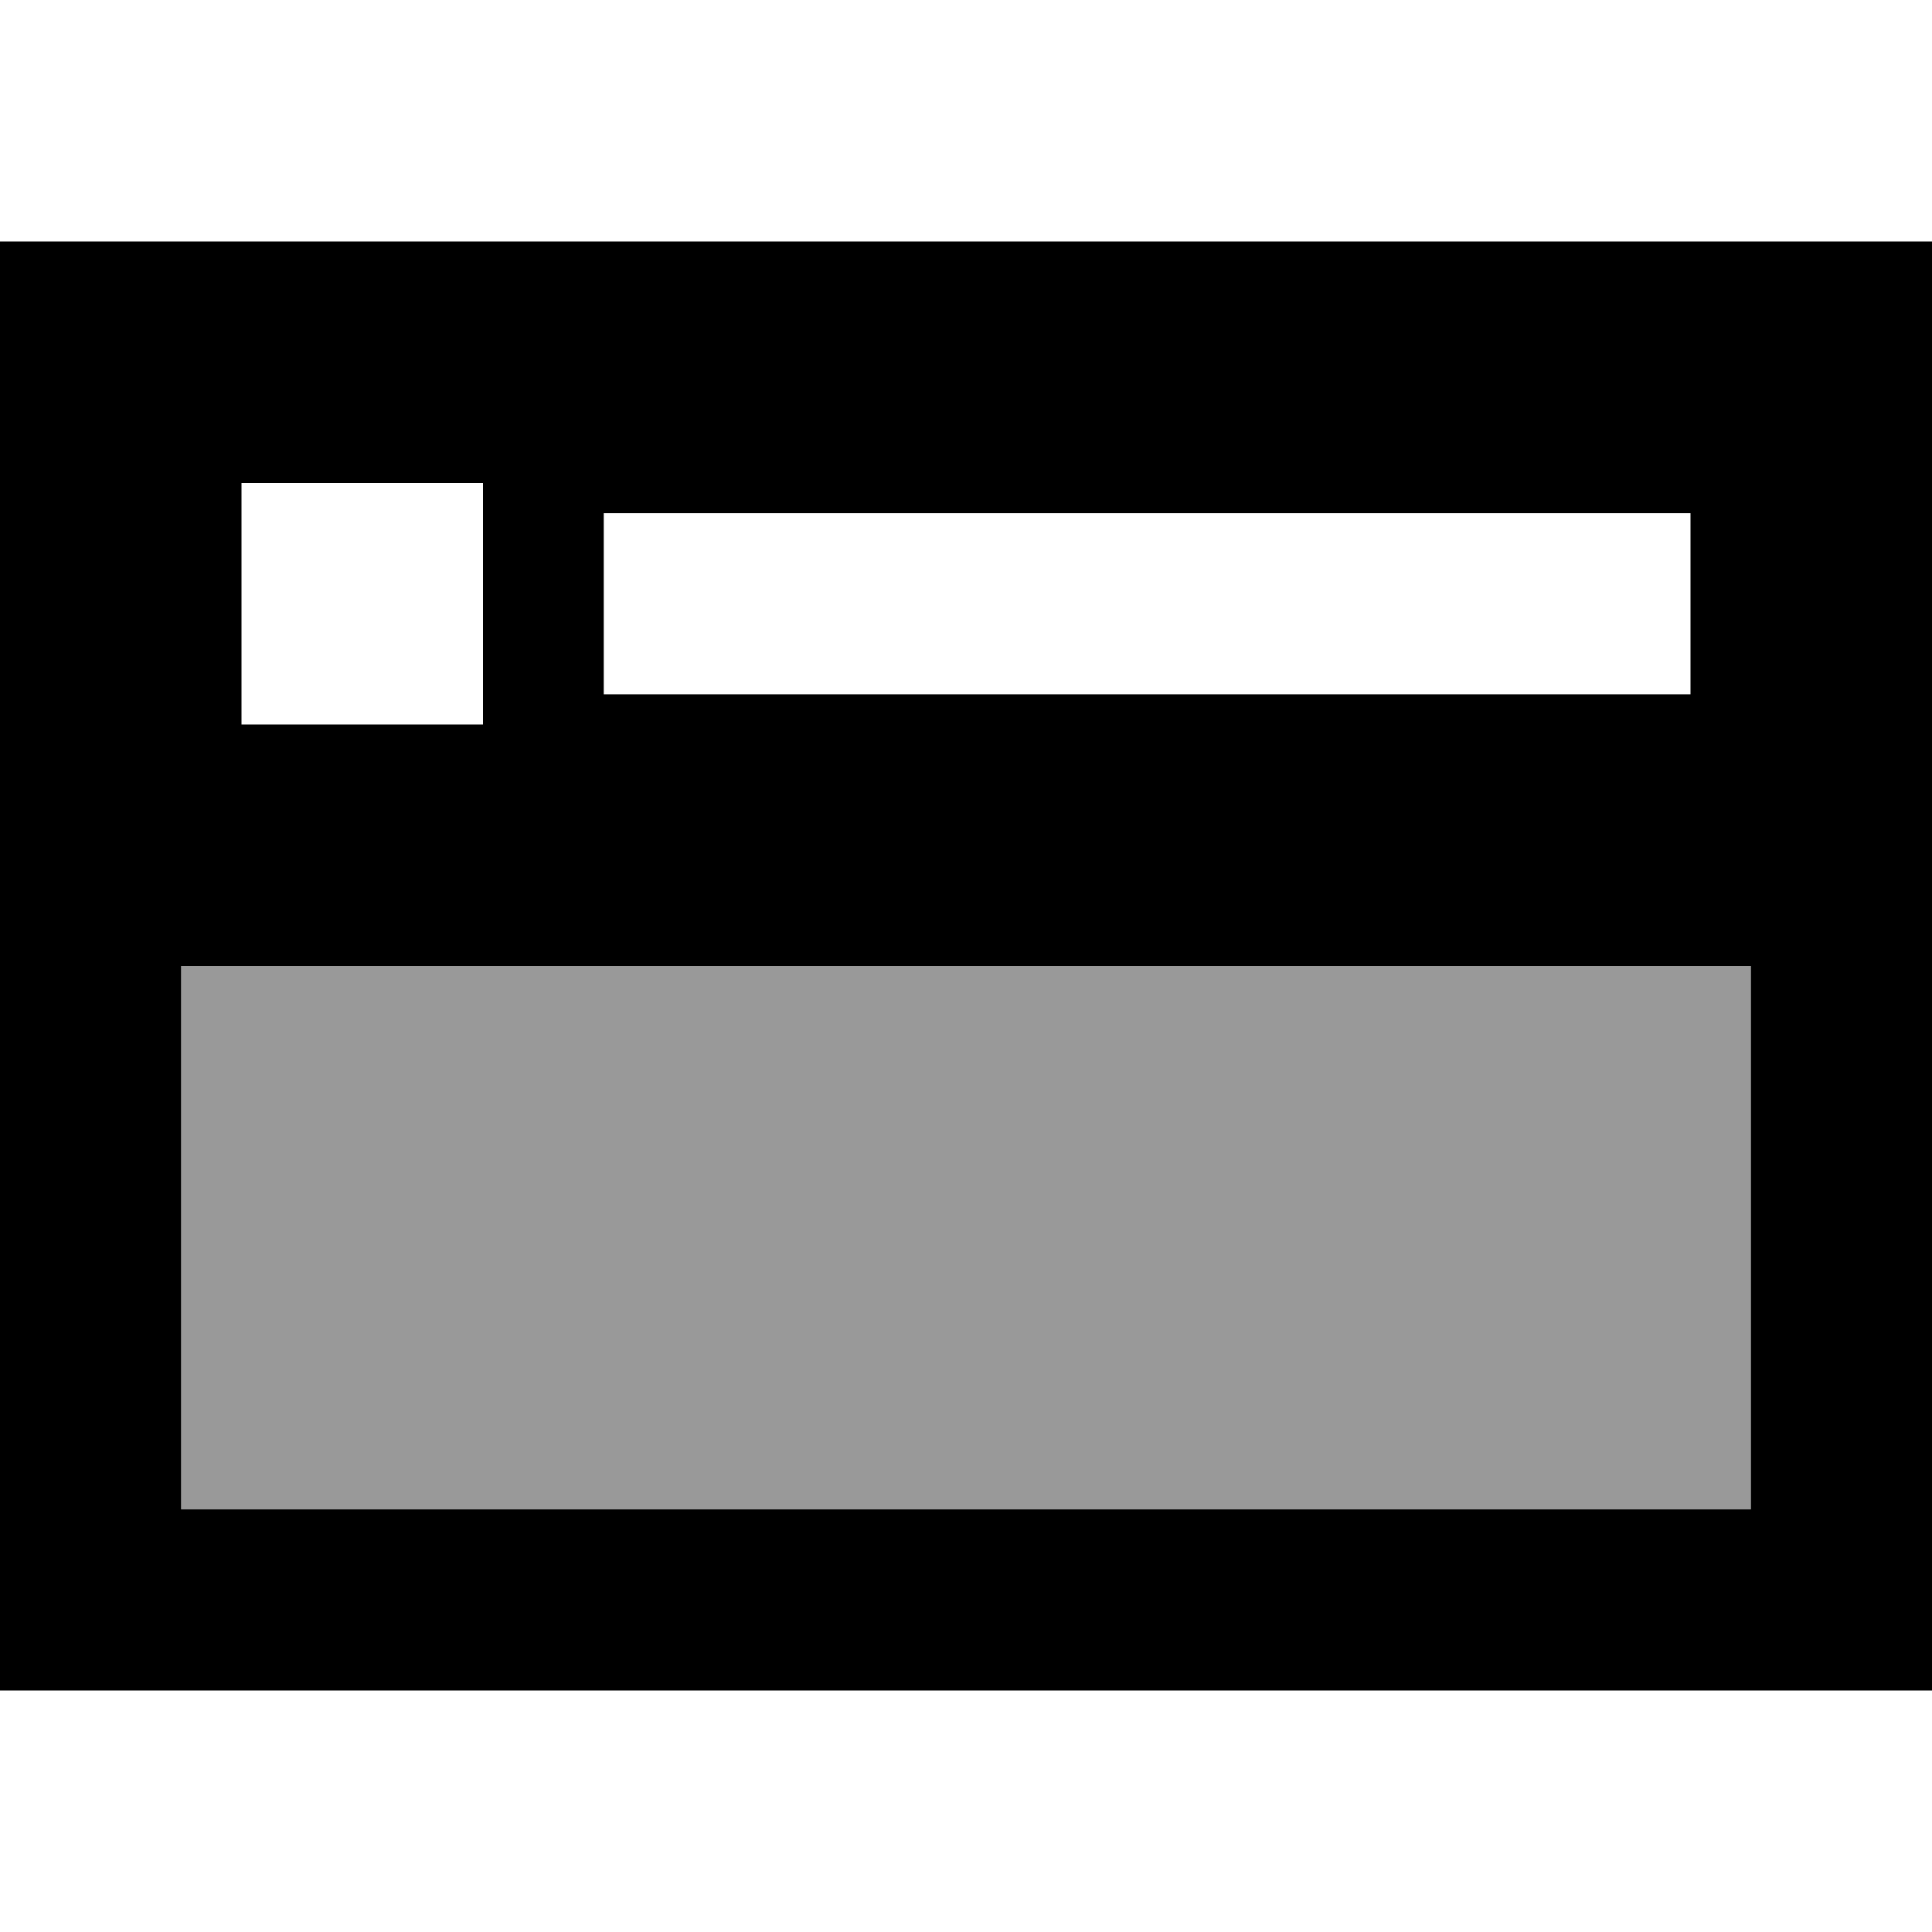 <svg xmlns="http://www.w3.org/2000/svg" viewBox="0 0 512 512"><!--! Font Awesome Pro 7.0.0 by @fontawesome - https://fontawesome.com License - https://fontawesome.com/license (Commercial License) Copyright 2025 Fonticons, Inc. --><path style="fill:currentColor;opacity:.4" d="M48 256l416 0 0 144-416 0 0-144z"/><path style="fill:currentColor;opacity:1" d="M48 256l0 144 416 0 0-144-416 0zM0 64l512 0 0 384-512 0 0-384zm64 64l0 64 64 0 0-64-64 0zm120 8l-24 0 0 48 288 0 0-48-264 0z"/></svg>